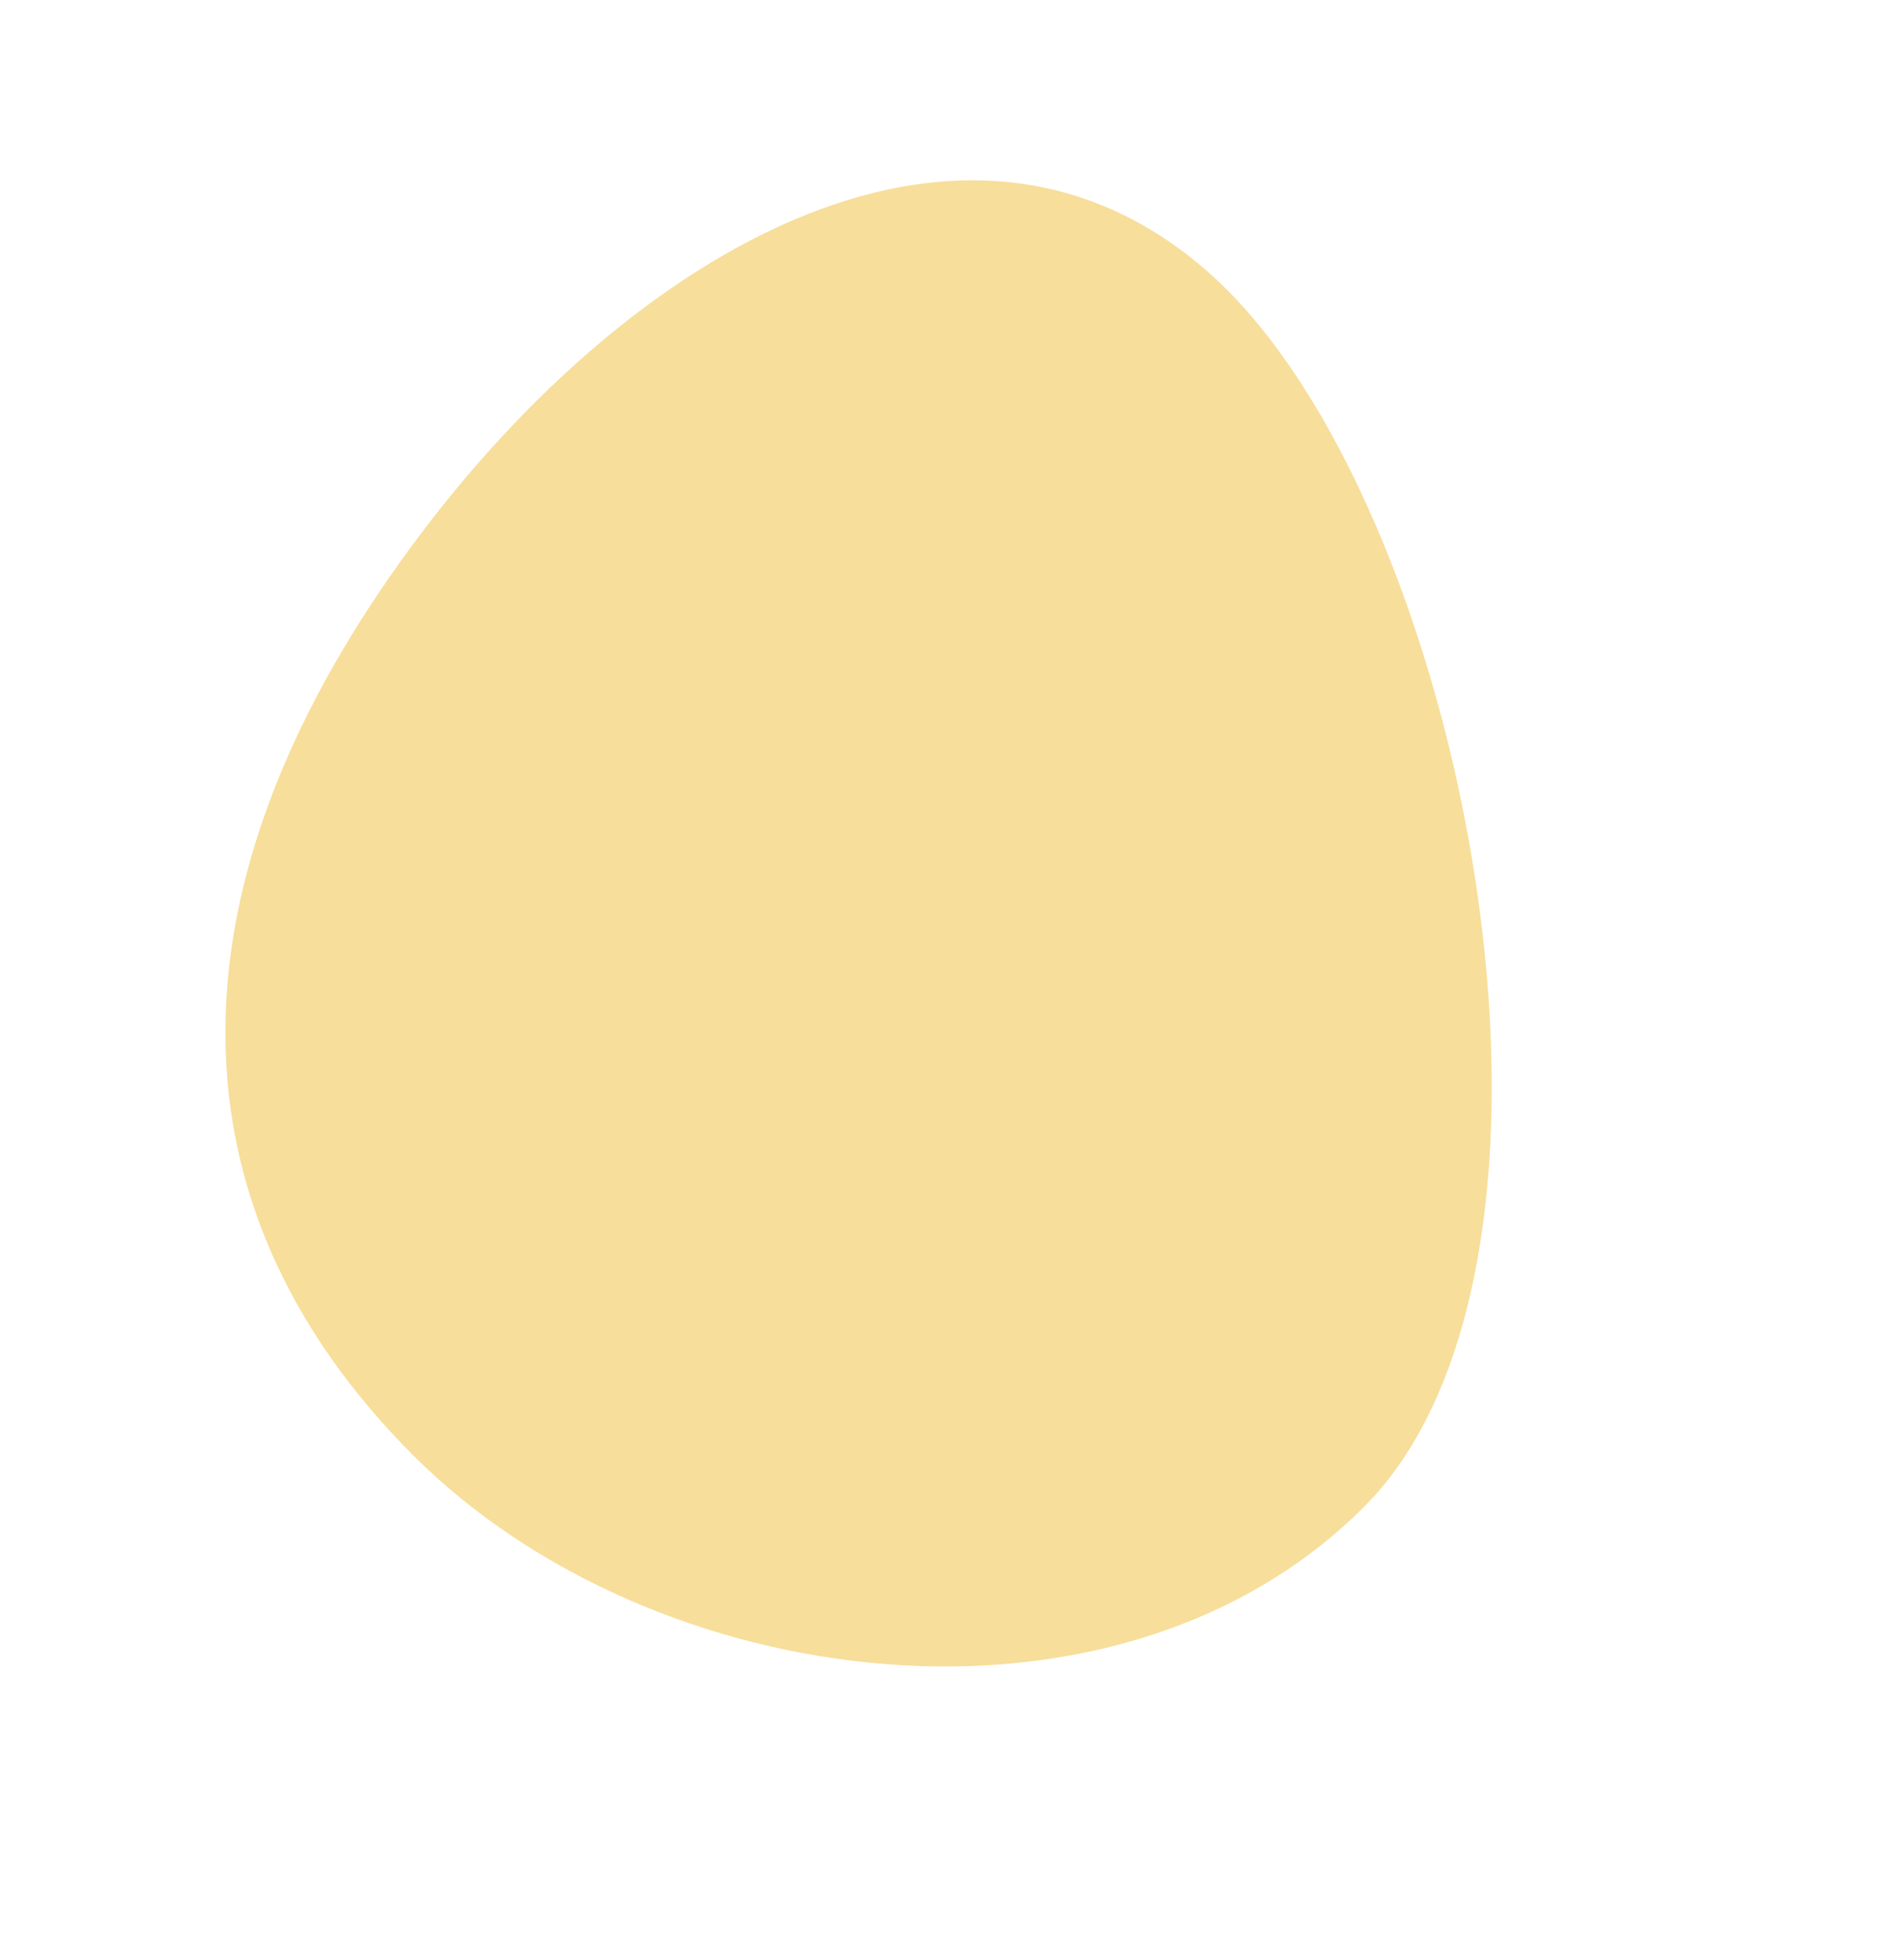 <svg width="765" height="786" viewBox="0 0 765 786" fill="none" xmlns="http://www.w3.org/2000/svg"><path opacity=".5" d="M485.404 109.272c103.273 90.815 162.388 396.274 62.62 496.043-99.769 99.768-285.802 75.492-381.95-20.655-96.147-96.148-100.323-218.351-13.442-347.197C239.513 108.616 382.13 18.457 485.404 109.272z" fill="#F0BF36"/></svg>